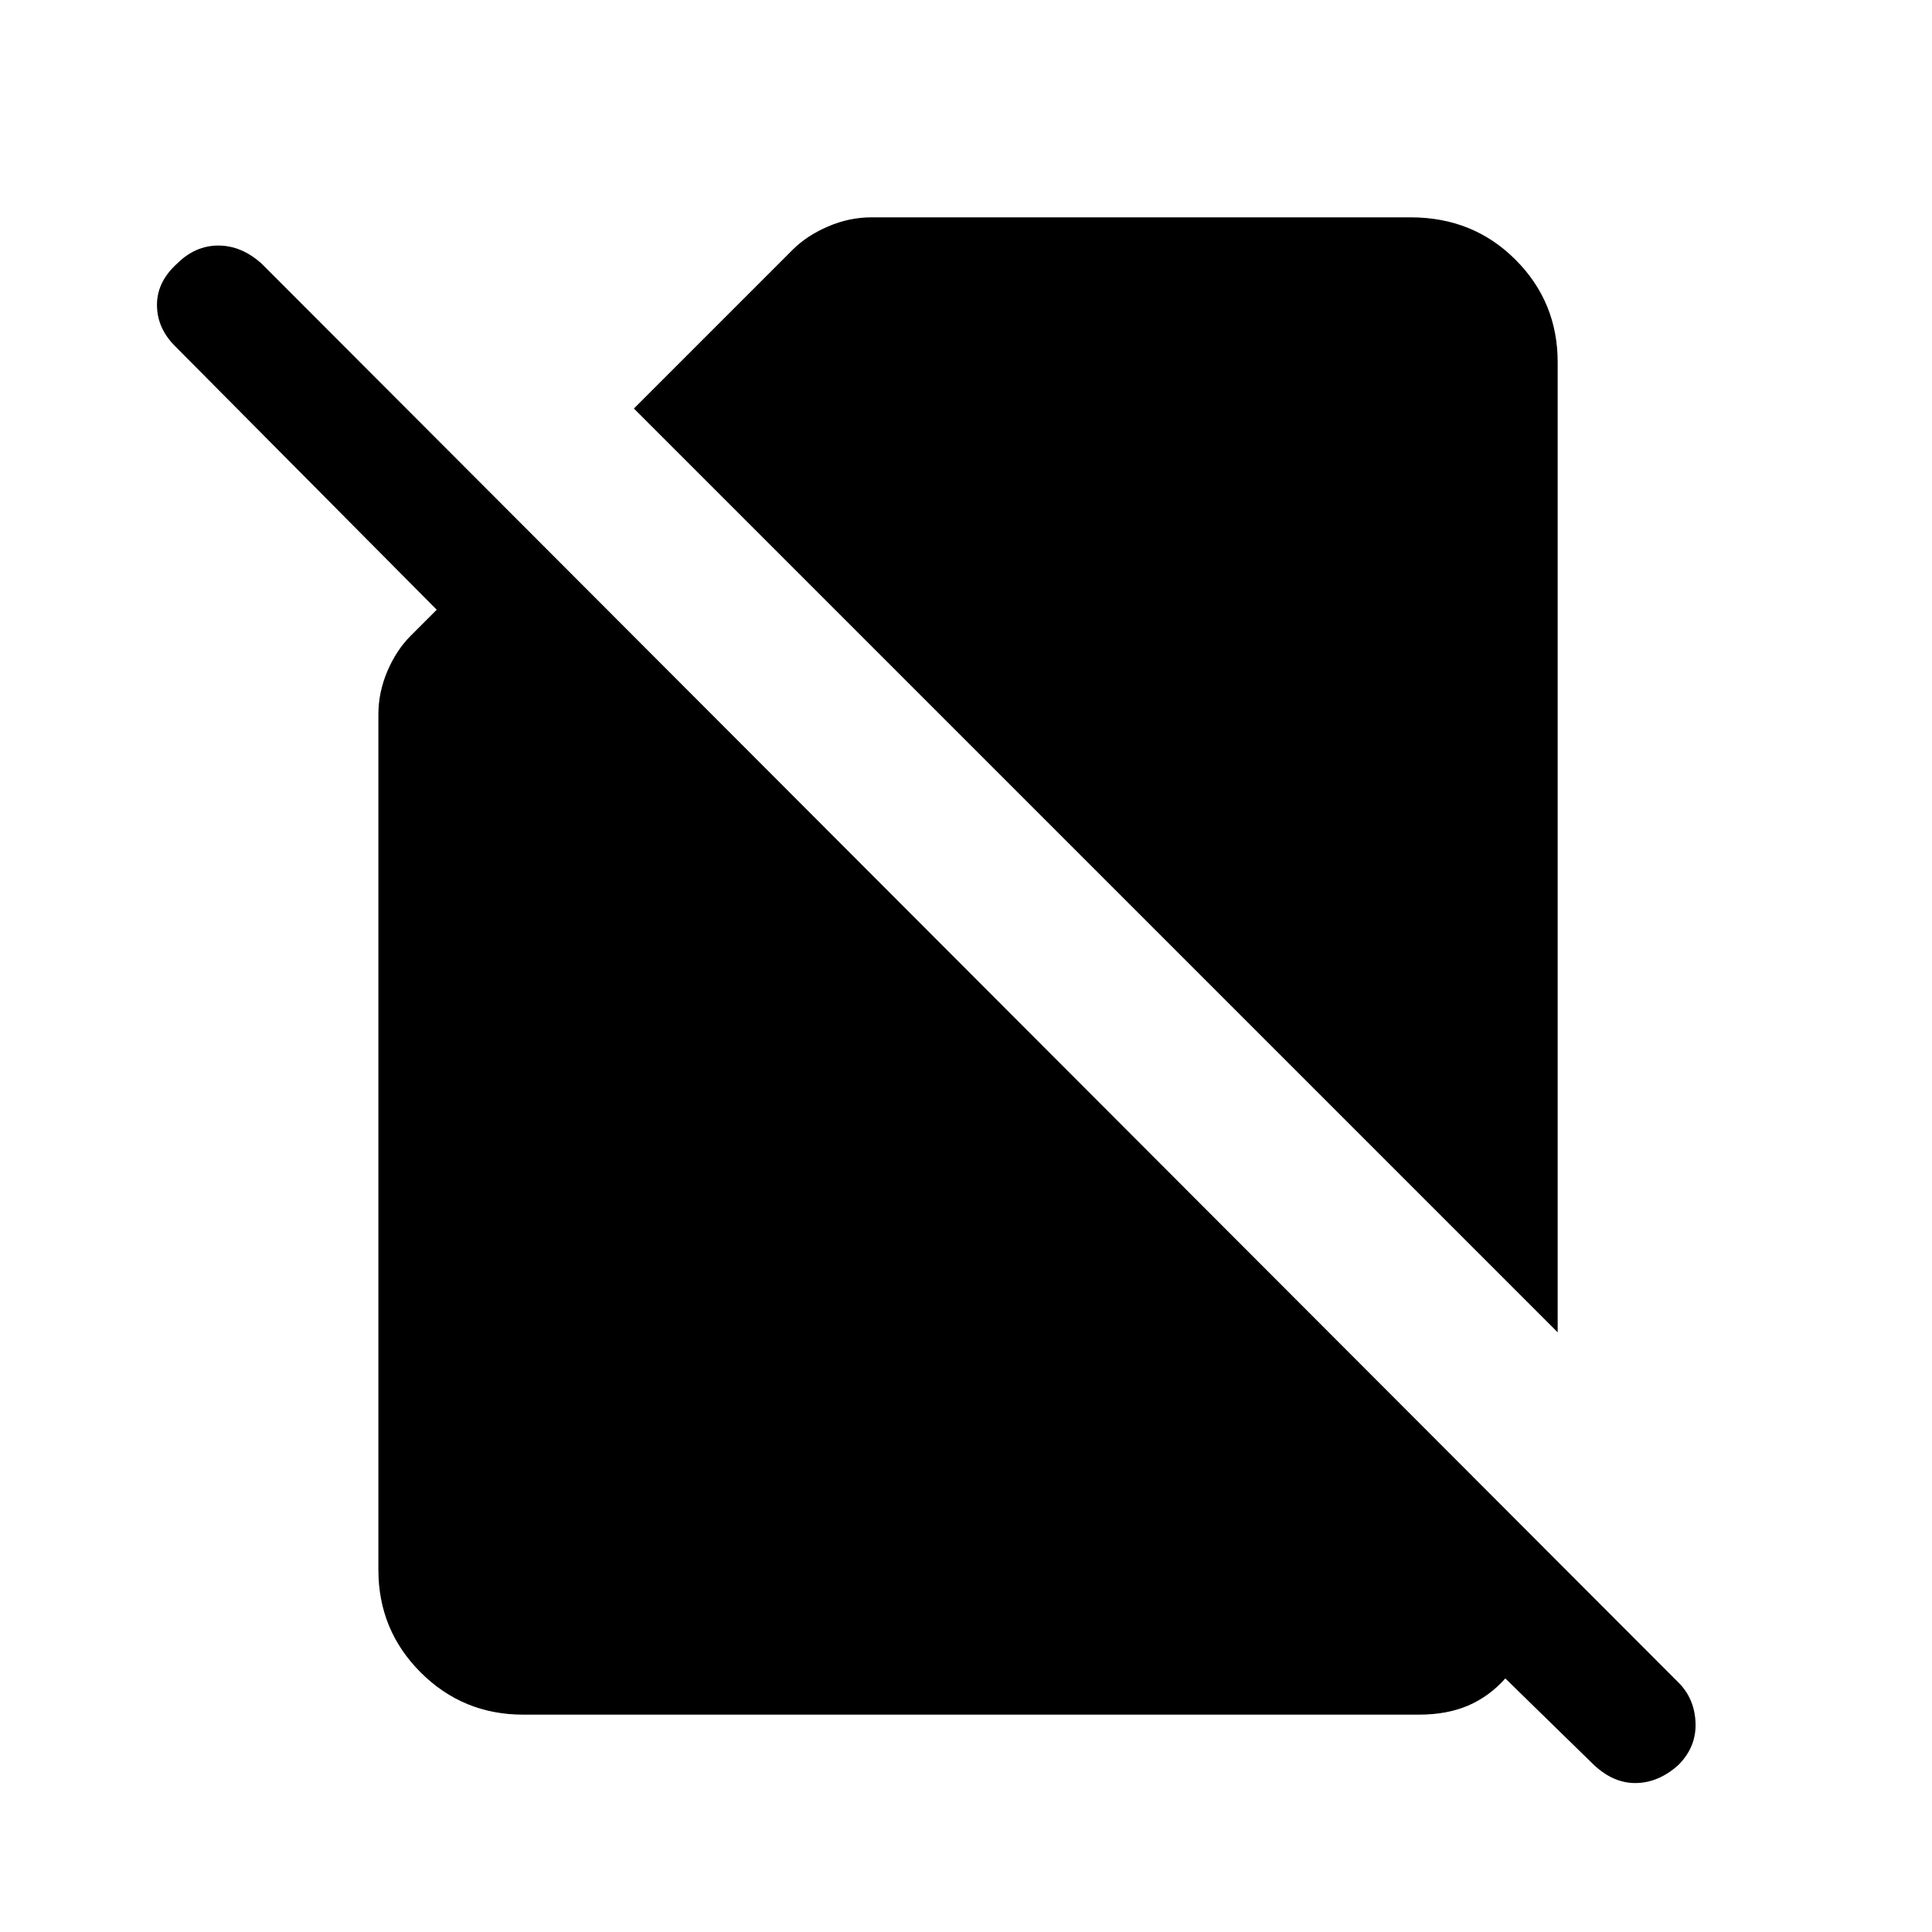 <svg xmlns="http://www.w3.org/2000/svg" height="20" width="20"><path d="M16.125 13.792 6.562 4.229 8.208 2.583Q8.354 2.438 8.573 2.344Q8.792 2.25 9.021 2.25H14.604Q15.25 2.25 15.688 2.688Q16.125 3.125 16.125 3.75ZM5.417 17.75Q4.792 17.75 4.354 17.312Q3.917 16.875 3.917 16.25V7.396Q3.917 7.167 4.01 6.948Q4.104 6.729 4.25 6.583L4.521 6.312L1.812 3.583Q1.625 3.396 1.625 3.156Q1.625 2.917 1.833 2.729Q2.021 2.542 2.26 2.542Q2.5 2.542 2.708 2.729L17.375 17.417Q17.542 17.583 17.552 17.833Q17.562 18.083 17.375 18.271Q17.167 18.458 16.927 18.458Q16.688 18.458 16.479 18.25L15.583 17.375Q15.417 17.562 15.198 17.656Q14.979 17.75 14.688 17.75Z"/></svg>